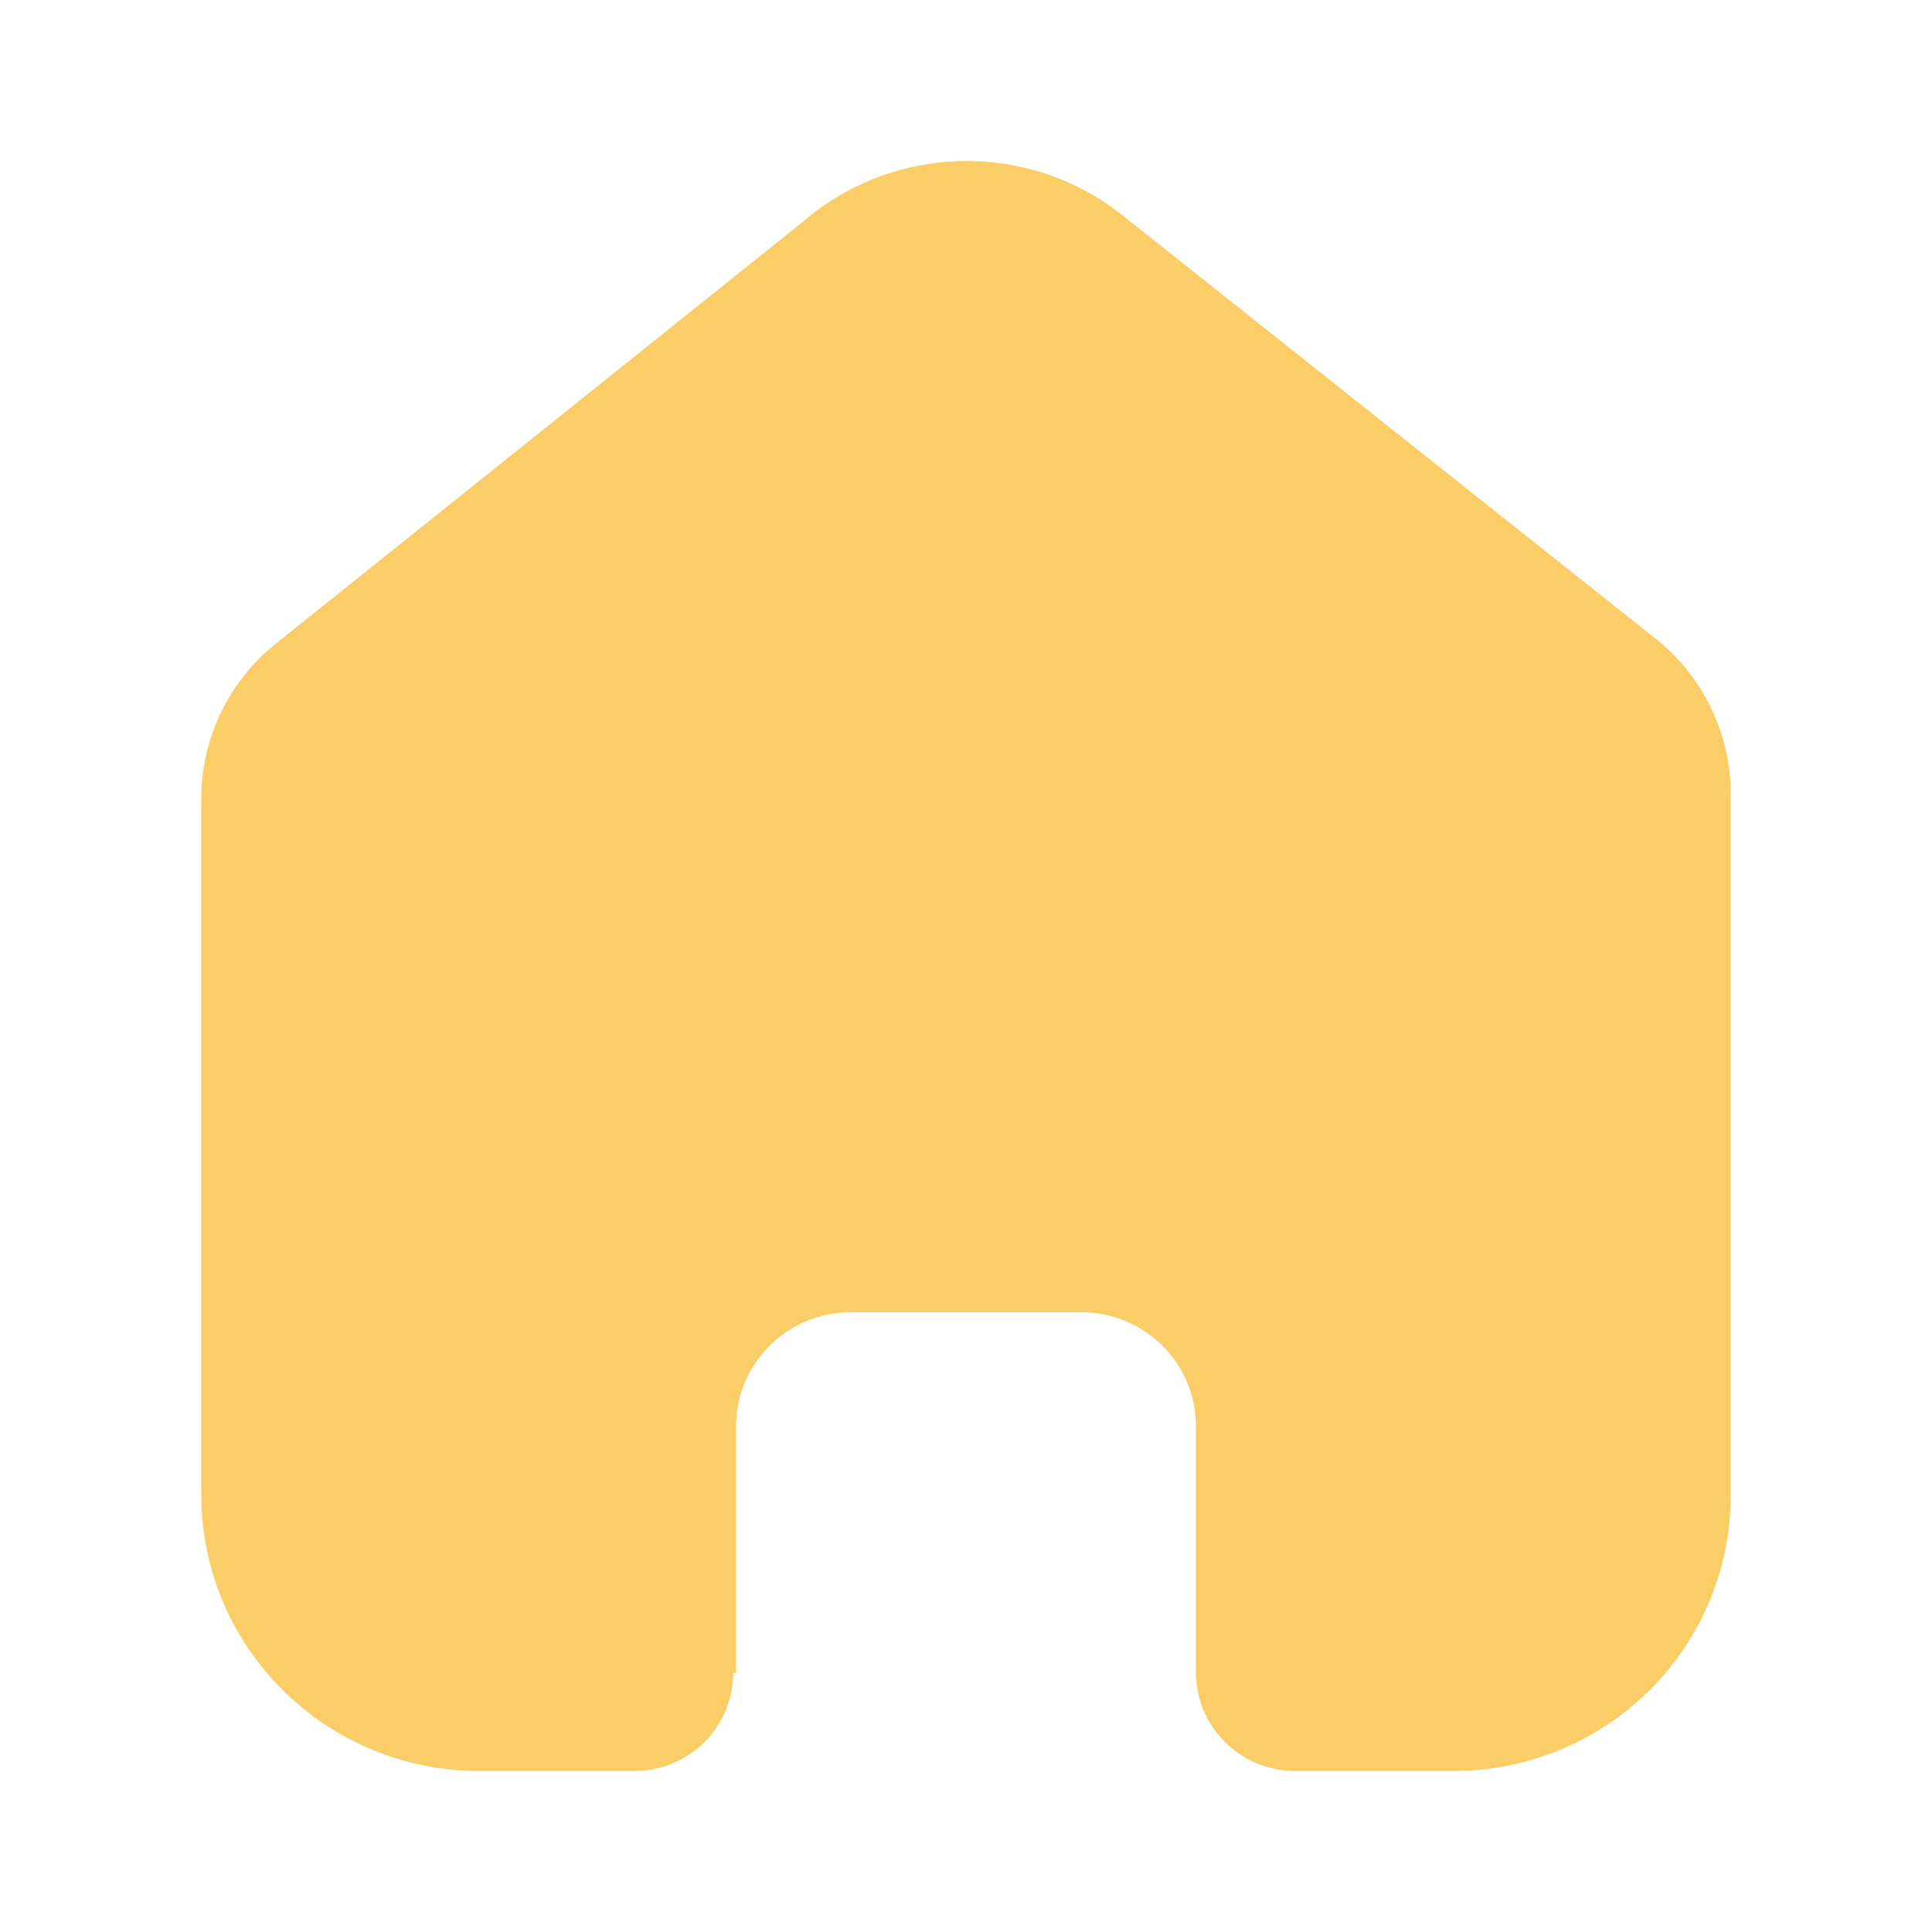 <svg width="22" height="22" viewBox="0 0 22 22" fill="none" xmlns="http://www.w3.org/2000/svg">
<path d="M8.382 19.05V16.239C8.382 15.527 8.961 14.948 9.679 14.943H12.313C13.034 14.943 13.618 15.523 13.618 16.239V19.042C13.618 19.66 14.12 20.162 14.743 20.167H16.54C17.38 20.169 18.186 19.839 18.78 19.251C19.374 18.662 19.708 17.863 19.708 17.029V9.044C19.708 8.37 19.408 7.732 18.887 7.3L12.781 2.451C11.714 1.603 10.189 1.631 9.153 2.517L3.178 7.3C2.633 7.719 2.308 8.36 2.292 9.044V17.021C2.292 18.758 3.71 20.167 5.46 20.167H7.216C7.516 20.169 7.804 20.052 8.017 19.843C8.229 19.633 8.349 19.348 8.349 19.05H8.382Z" fill="#FACD66"/>
</svg>
